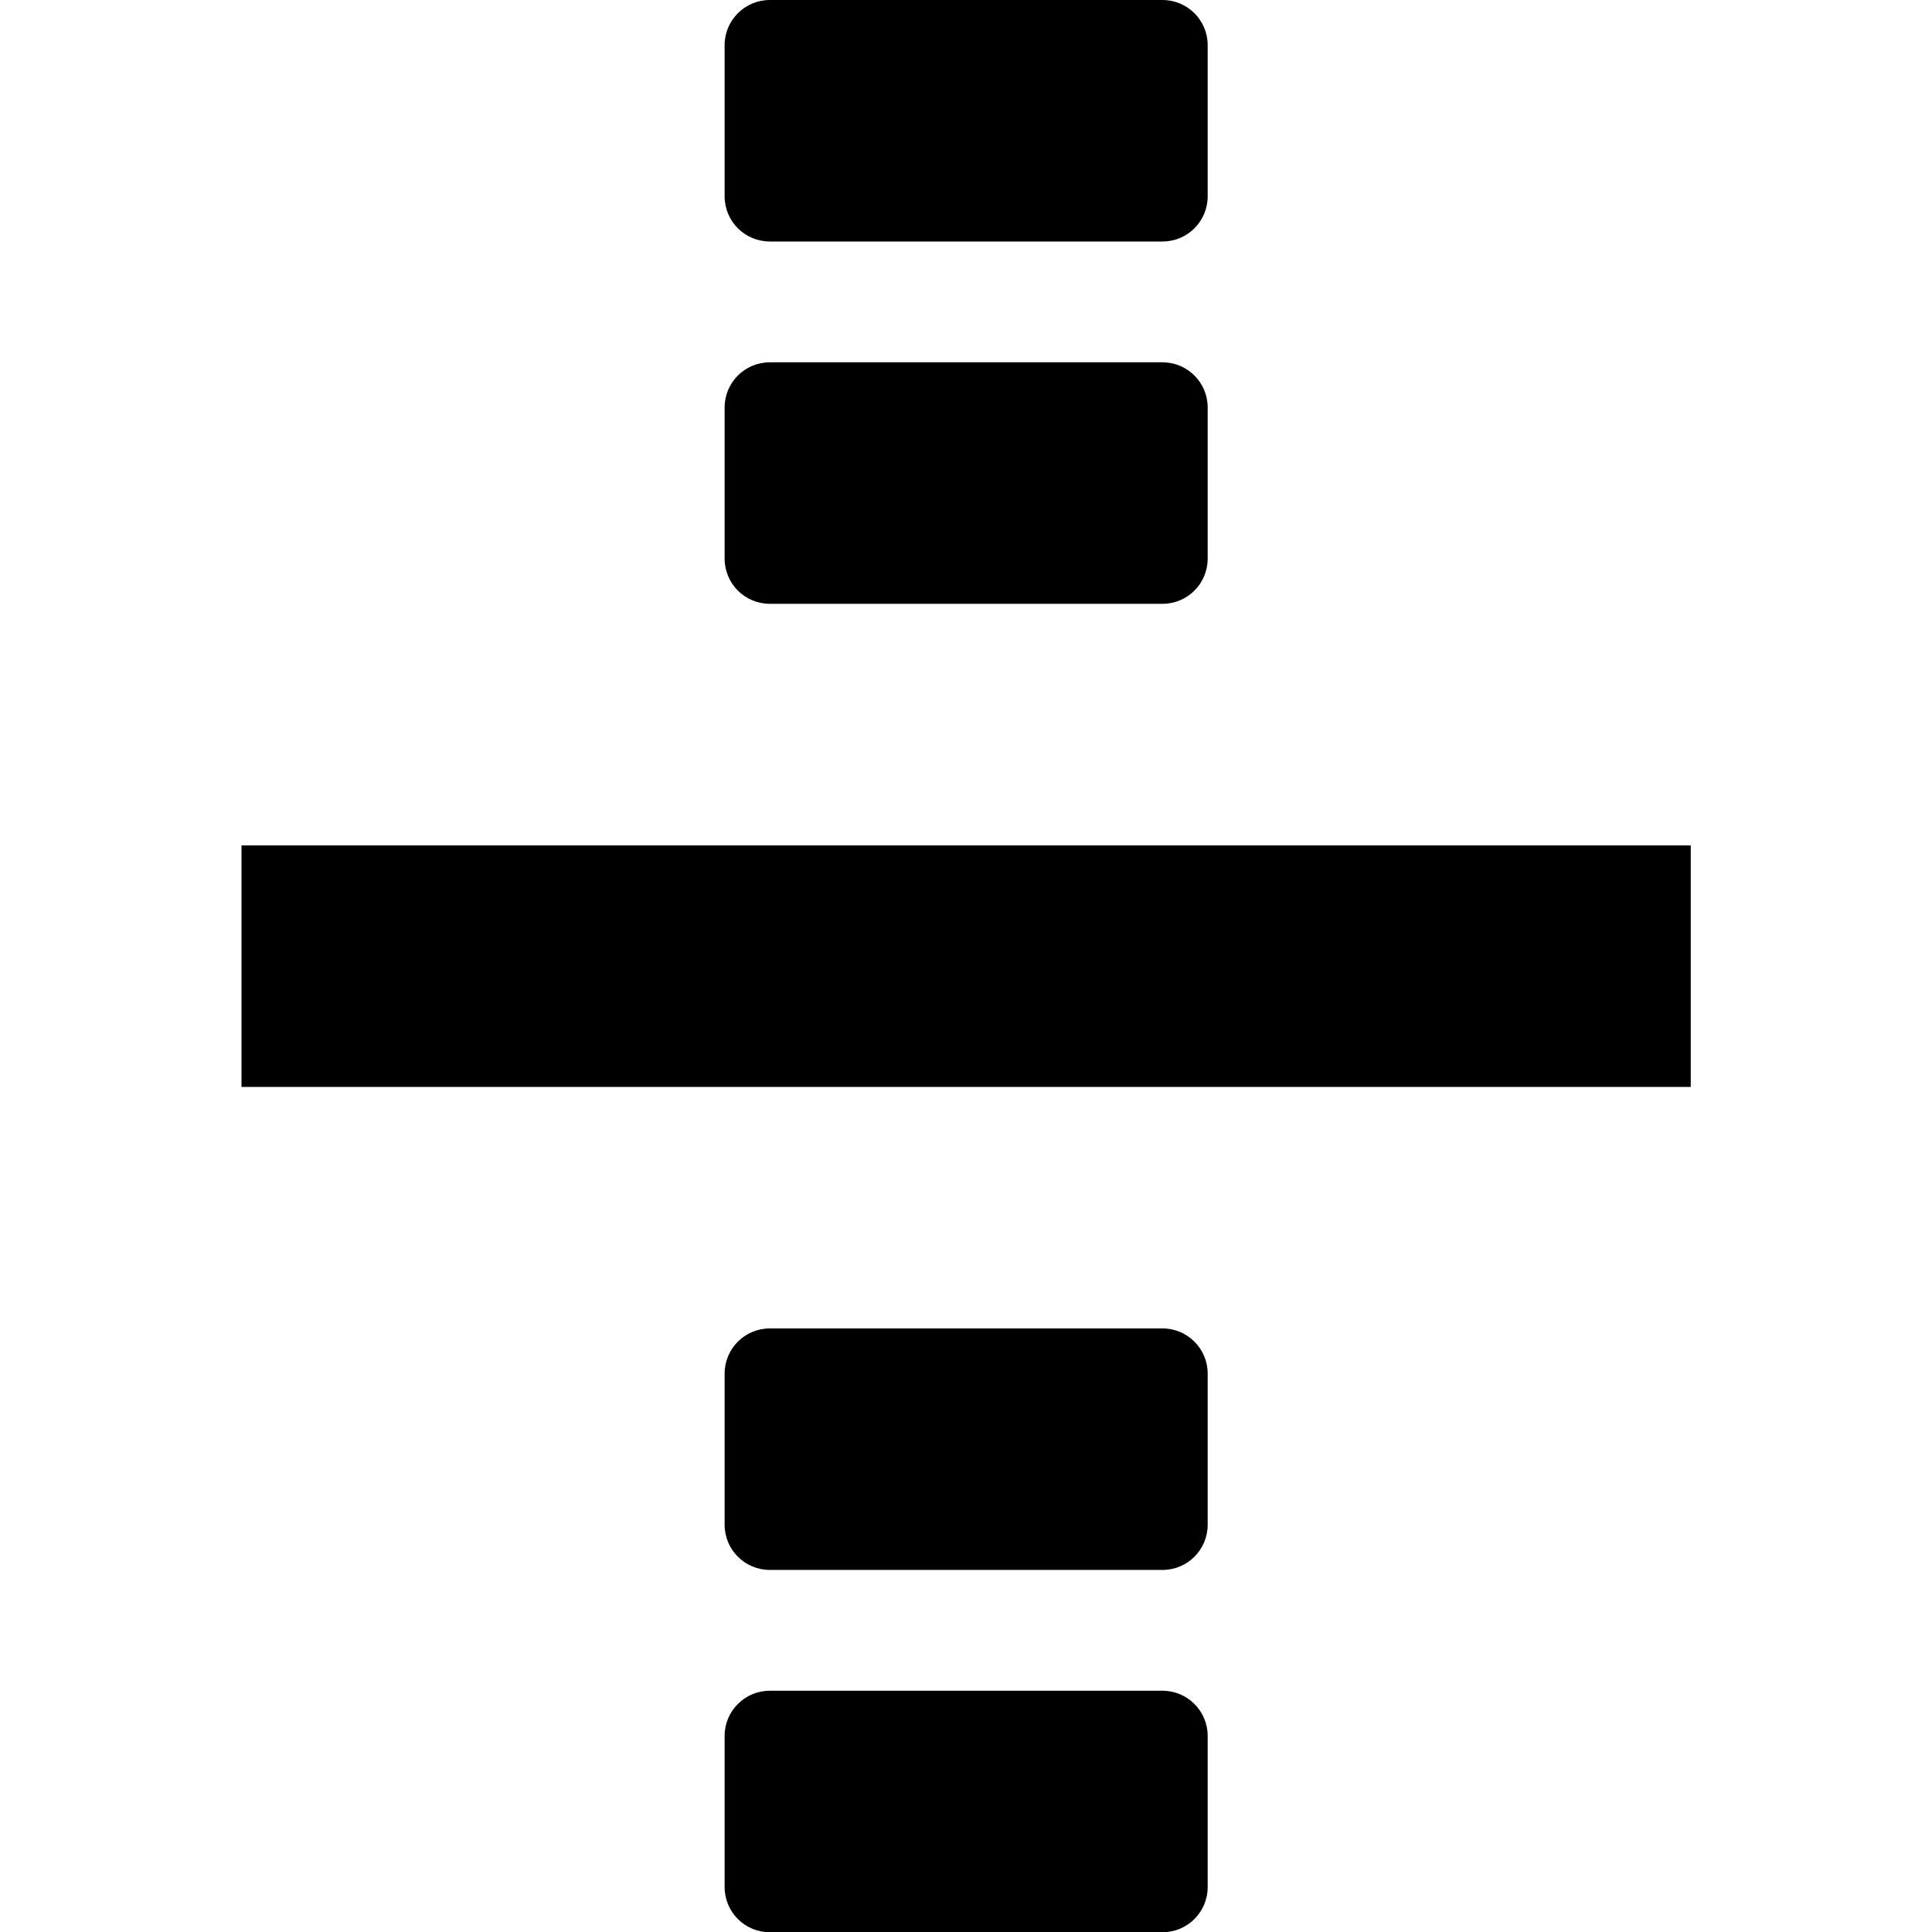 <!-- Generated by IcoMoon.io -->
<svg version="1.1" xmlns="http://www.w3.org/2000/svg" width="32" height="32" viewBox="0 0 32 32">
<title>view-continuous</title>
<path d="M19.253 22.003h-6.501c-0.001 0-0.001 0-0.002 0-0.413 0-0.748 0.335-0.748 0.748 0 0.001 0 0.001 0 0.002v-0 2.5c0 0.416 0.334 0.75 0.75 0.75h6.501c0.001 0 0.001 0 0.002 0 0.413 0 0.748-0.335 0.748-0.748 0-0.001 0-0.001 0-0.002v0-2.5c0-0.001 0-0.001 0-0.002 0-0.413-0.335-0.748-0.748-0.748-0.001 0-0.001 0-0.002 0h0zM19.253 0h-6.501c-0.001 0-0.001 0-0.002 0-0.413 0-0.748 0.335-0.748 0.748 0 0.001 0 0.001 0 0.002v-0 2.5c0 0.416 0.334 0.75 0.75 0.75h6.501c0.001 0 0.001 0 0.002 0 0.413 0 0.748-0.335 0.748-0.748 0-0.001 0-0.001 0-0.002v0-2.5c0-0.001 0-0.001 0-0.002 0-0.413-0.335-0.748-0.748-0.748-0.001 0-0.001 0-0.002 0h0zM19.253 28.004h-6.501c-0.001 0-0.001 0-0.002 0-0.413 0-0.748 0.335-0.748 0.748 0 0.001 0 0.001 0 0.002v-0 2.5c0 0.416 0.334 0.75 0.75 0.75h6.501c0.001 0 0.001 0 0.002 0 0.413 0 0.748-0.335 0.748-0.748 0-0.001 0-0.001 0-0.002v0-2.5c0-0.001 0-0.001 0-0.002 0-0.413-0.335-0.748-0.748-0.748-0.001 0-0.001 0-0.002 0h0zM19.253 6.001h-6.501c-0.001 0-0.001 0-0.002 0-0.413 0-0.748 0.335-0.748 0.748 0 0.001 0 0.001 0 0.002v-0 2.5c0 0.416 0.334 0.75 0.75 0.75h6.501c0.001 0 0.001 0 0.002 0 0.413 0 0.748-0.335 0.748-0.748 0-0.001 0-0.001 0-0.002v0-2.5c0-0.001 0-0.001 0-0.002 0-0.413-0.335-0.748-0.748-0.748-0.001 0-0.001 0-0.002 0h0z"></path>
<path d="M28.004 14.002h-24.004v4.001h24.004z"></path>
</svg>

